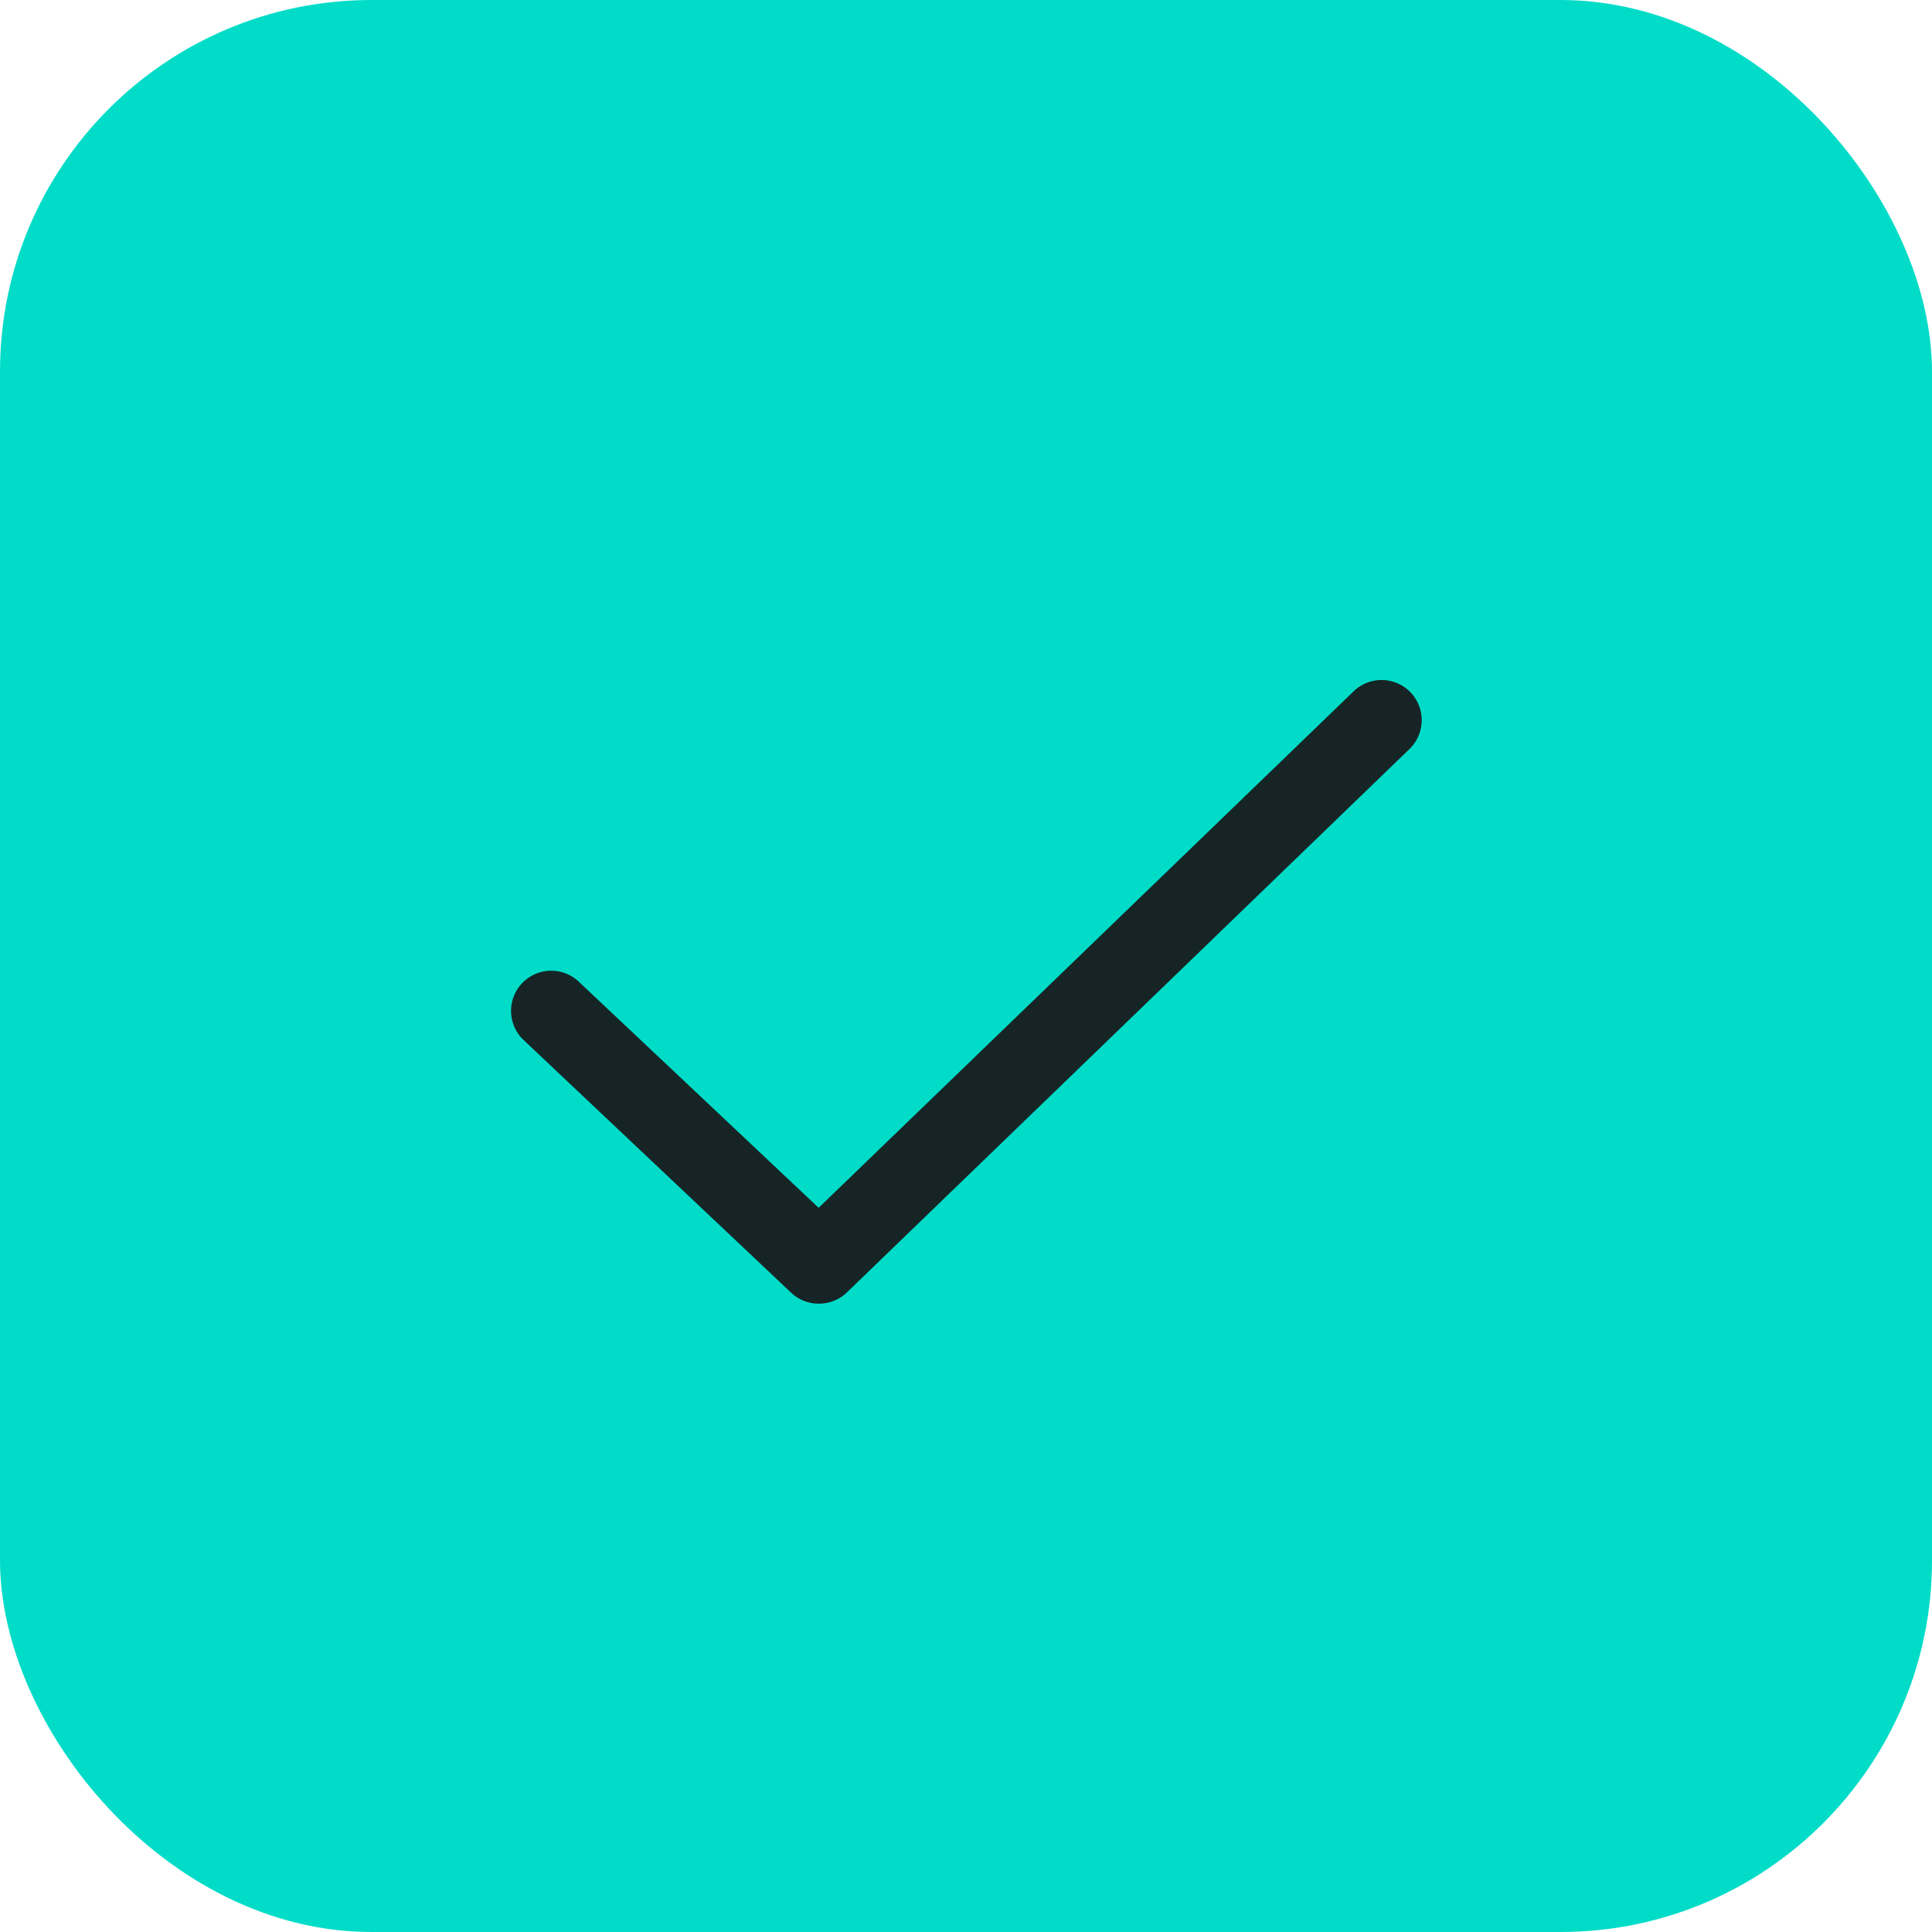 <svg id="Component_60_71" data-name="Component 60 – 71" xmlns="http://www.w3.org/2000/svg" width="26" height="26" viewBox="0 0 26 26">
  <rect id="Rectangle_2997" data-name="Rectangle 2997" width="26" height="26" rx="5" fill="#00dcc8"/>
  <path id="Path_21258" data-name="Path 21258" d="M14.477,31.224a.538.538,0,0,1-.371-.147l-3.6-3.4a.54.54,0,1,1,.742-.786l3.228,3.043,7.2-6.951a.54.54,0,1,1,.751.777l-7.567,7.309A.539.539,0,0,1,14.477,31.224Z" transform="translate(-3.459 -13.68)" fill="#172426"/>
</svg>
